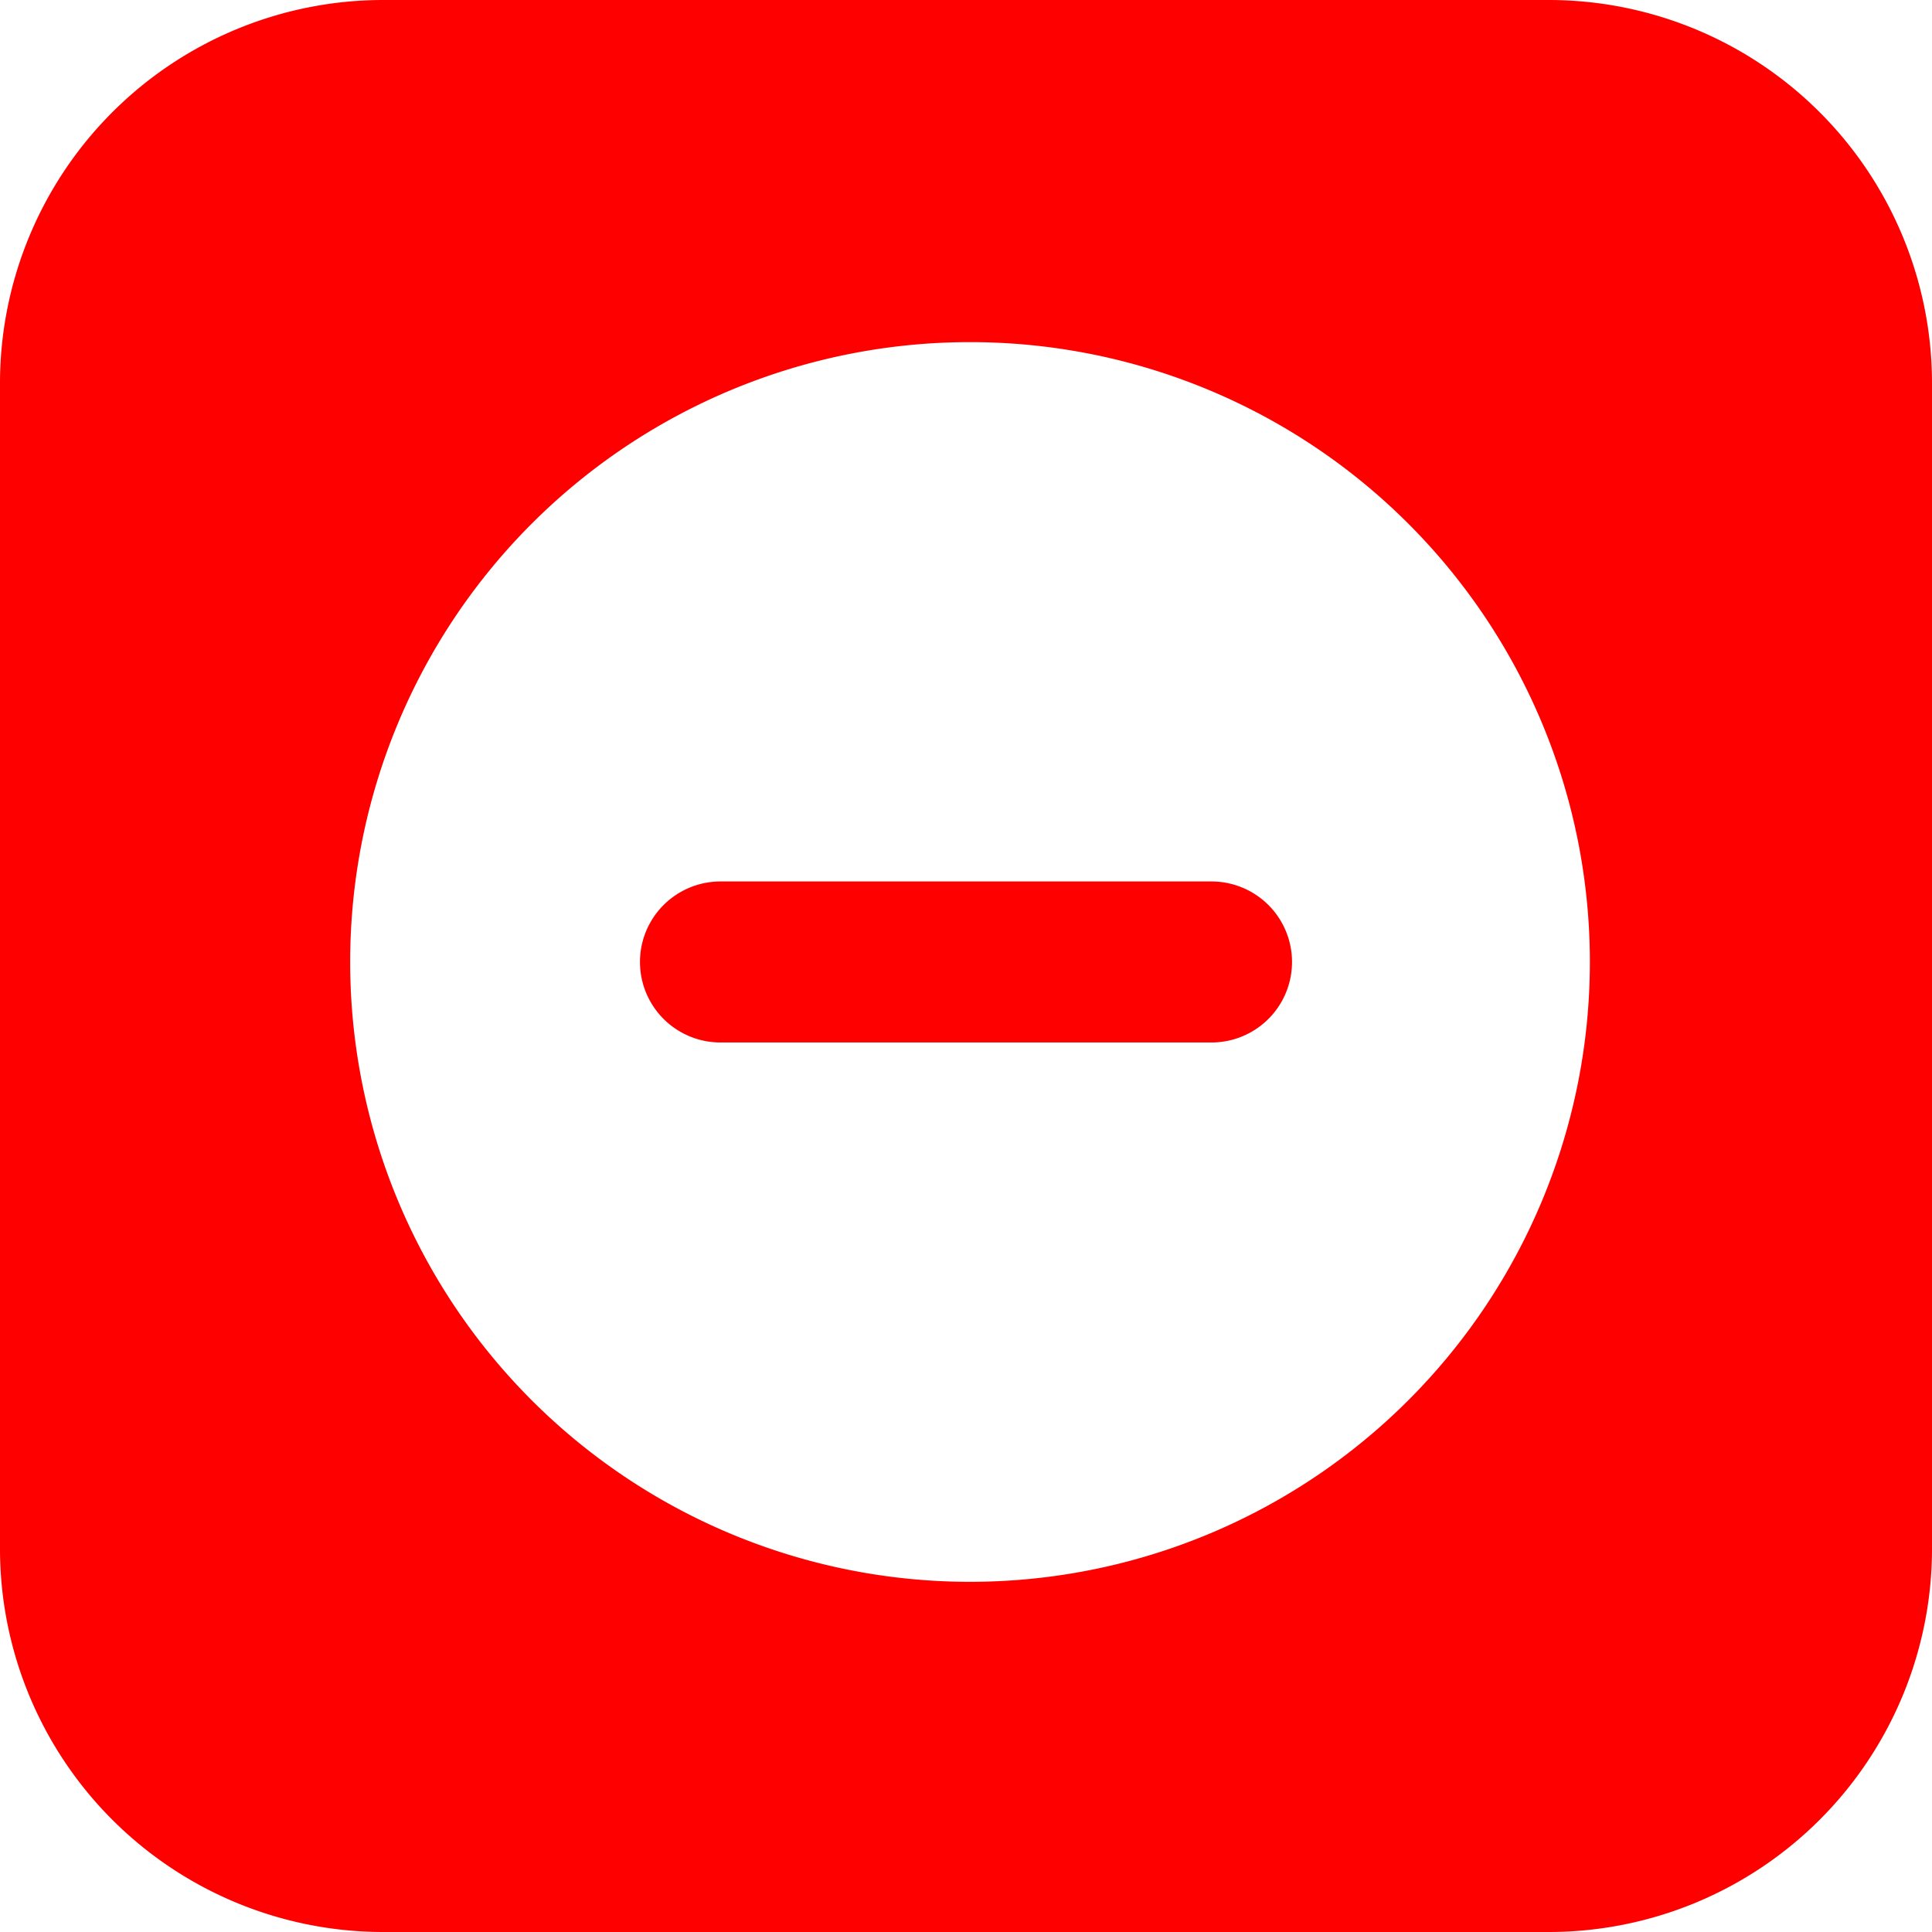 <svg xmlns="http://www.w3.org/2000/svg" fill="none" viewBox="0 0 24 24"><path fill="#ff0000" fill-rule="evenodd" d="M0 4.75A4.762 4.762 0 0 1 4.75 0h14.5A4.762 4.762 0 0 1 24 4.75v14.5A4.762 4.762 0 0 1 19.25 24H4.75A4.762 4.762 0 0 1 0 19.25V4.75Zm4.35 7.2a7.7 7.7 0 1 1 15.4 0 7.7 7.7 0 0 1 -15.4 0Zm4.6 -1a1 1 0 1 0 0 2h6.1a1 1 0 1 0 0 -2h-6.1Z" clip-rule="evenodd" stroke-width="1"></path></svg>